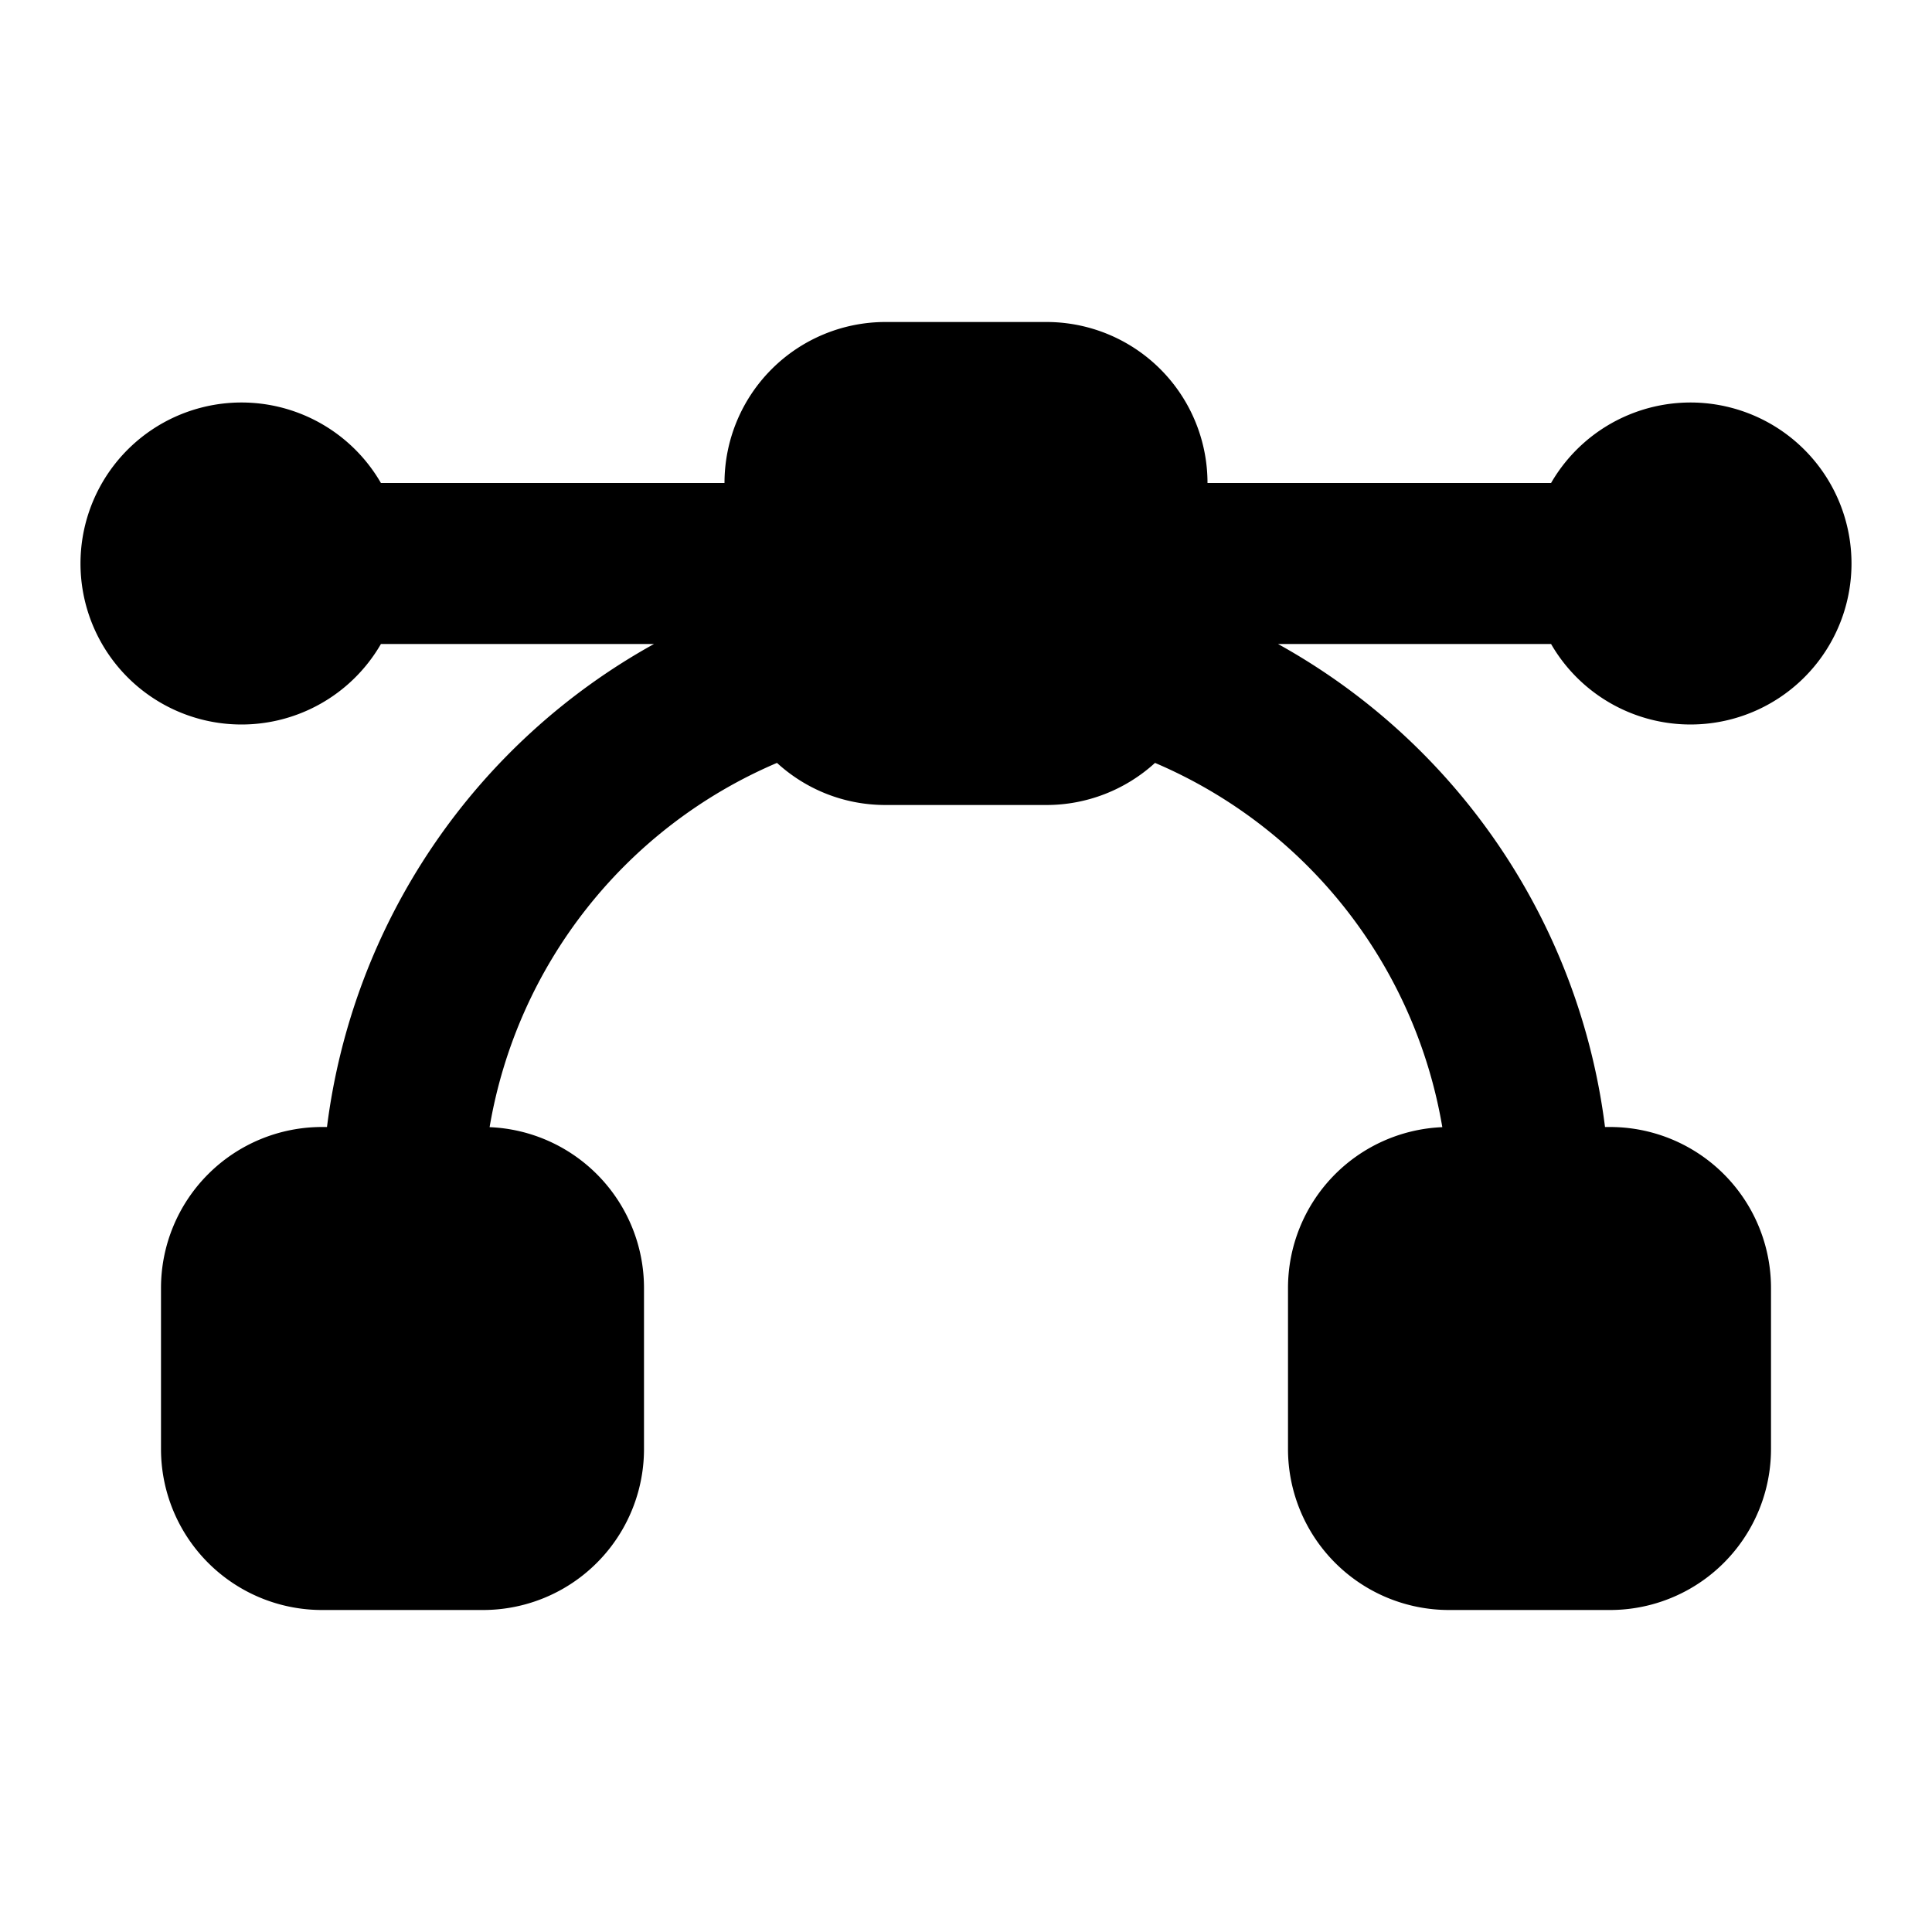 <svg xmlns="http://www.w3.org/2000/svg" width="1em" height="1em" viewBox="0 0 24 24"><g fill="none"><path d="m12.593 23.258l-.011.002l-.071.035l-.02.004l-.014-.004l-.071-.035q-.016-.005-.024.005l-.004.01l-.017.428l.005.02l.01.013l.104.074l.015.004l.012-.004l.104-.074l.012-.016l.004-.017l-.017-.427q-.004-.016-.017-.018m.265-.113l-.013.002l-.185.093l-.01.01l-.003.011l.018.43l.005.012l.008.007l.201.093q.019.005.029-.008l.004-.014l-.034-.614q-.005-.018-.02-.022m-.715.002a.02.02 0 0 0-.027.006l-.006.014l-.034.614q.001.018.017.024l.015-.002l.201-.093l.01-.008l.004-.011l.017-.43l-.003-.012l-.01-.01z"/><path fill="currentColor" d="M9 6a2 2 0 0 1 2-2h2a2 2 0 0 1 2 2h4.268A2 2 0 0 1 23 7a2 2 0 0 1-3.732 1h-3.392a8 8 0 0 1 4.062 6H20a2 2 0 0 1 2 2v2a2 2 0 0 1-2 2h-2a2 2 0 0 1-2-2v-2a2 2 0 0 1 1.917-1.998a6.01 6.01 0 0 0-3.569-4.525A2 2 0 0 1 13 10h-2c-.52 0-.993-.198-1.348-.523a6.01 6.01 0 0 0-3.57 4.525A2 2 0 0 1 8 16v2a2 2 0 0 1-2 2H4a2 2 0 0 1-2-2v-2a2 2 0 0 1 2-2h.062a8 8 0 0 1 4.062-6H4.732a2 2 0 1 1 0-2z"/></g></svg>